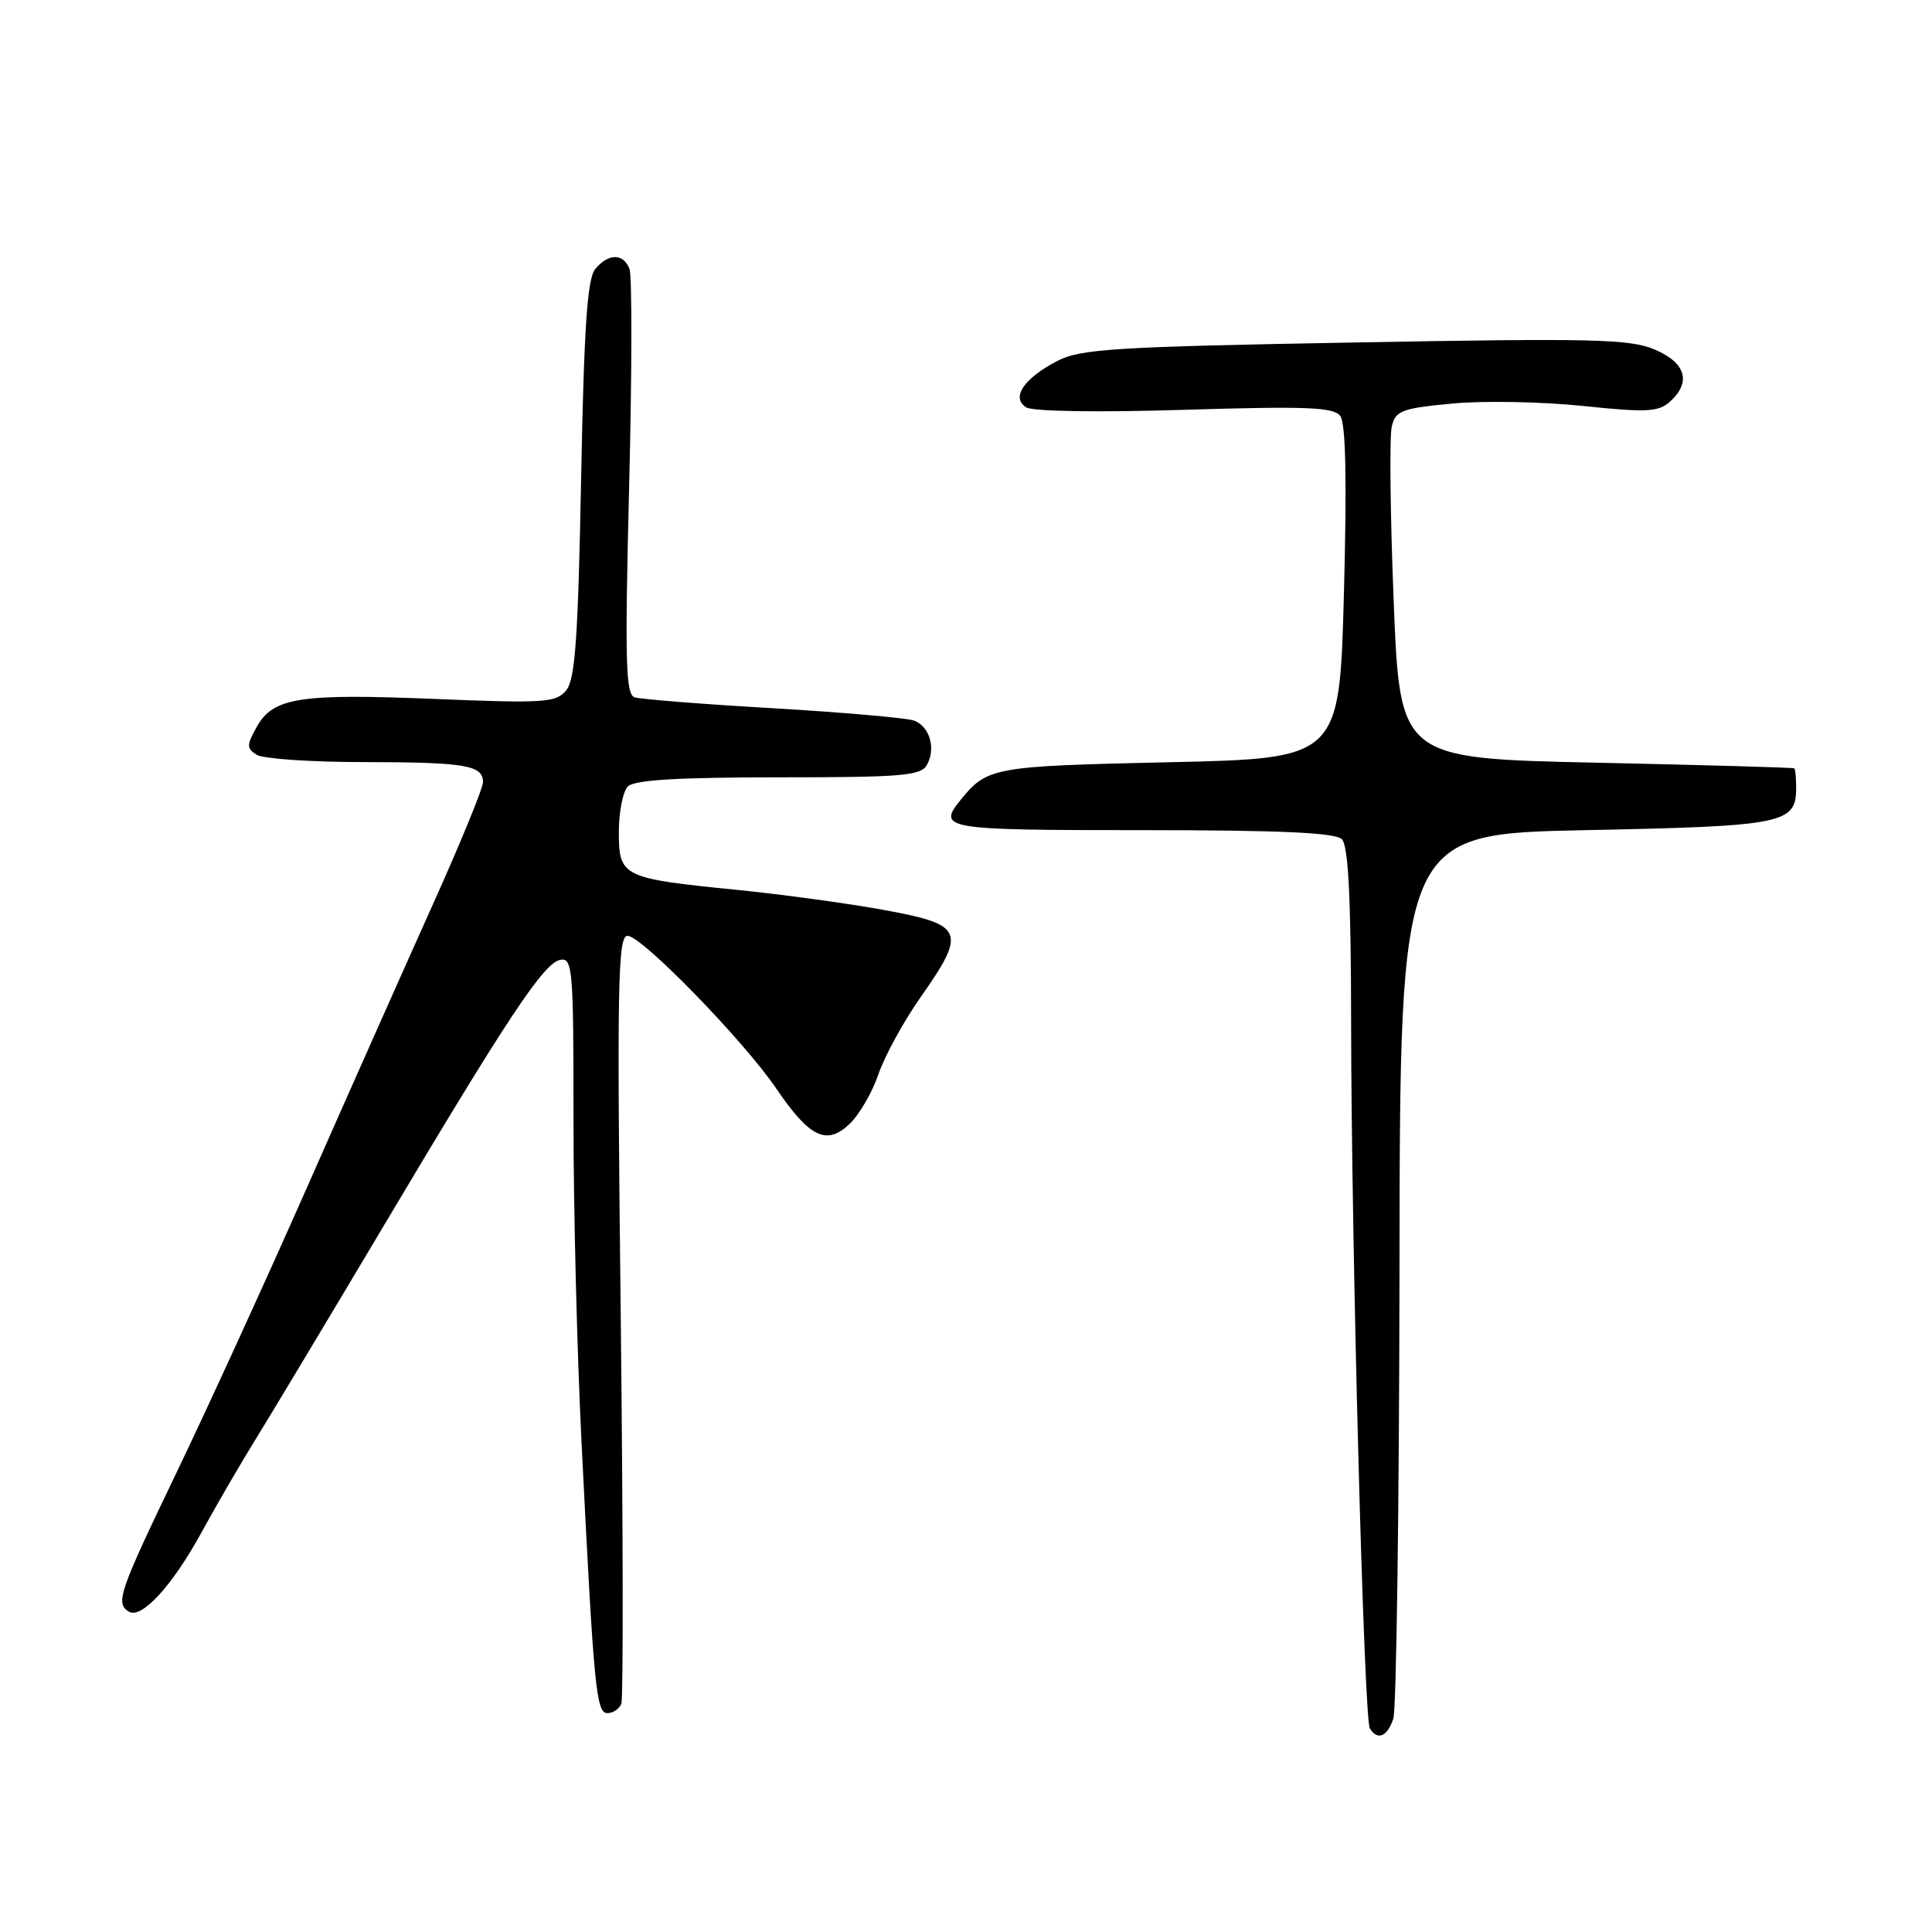 <?xml version="1.0" encoding="UTF-8" standalone="no"?>
<!DOCTYPE svg PUBLIC "-//W3C//DTD SVG 1.1//EN" "http://www.w3.org/Graphics/SVG/1.1/DTD/svg11.dtd" >
<svg xmlns="http://www.w3.org/2000/svg" xmlns:xlink="http://www.w3.org/1999/xlink" version="1.1" viewBox="0 0 256 256">
 <g >
 <path fill="currentColor"
d=" M 184.62 227.75 C 185.03 226.51 185.40 199.62 185.44 168.00 C 185.50 110.50 185.50 110.50 210.10 110.00 C 236.42 109.47 238.00 109.15 238.00 104.38 C 238.00 103.07 237.89 101.91 237.75 101.81 C 237.61 101.70 225.80 101.37 211.50 101.06 C 185.50 100.50 185.50 100.50 184.67 79.65 C 184.21 68.17 184.10 57.75 184.42 56.48 C 184.93 54.41 185.77 54.10 192.48 53.47 C 196.60 53.08 204.37 53.23 209.74 53.79 C 218.14 54.67 219.74 54.59 221.25 53.25 C 224.15 50.66 223.40 48.07 219.25 46.31 C 215.96 44.92 211.12 44.80 179.53 45.38 C 147.68 45.95 143.17 46.23 140.10 47.83 C 135.65 50.14 133.93 52.70 135.98 53.98 C 136.85 54.52 145.60 54.66 156.99 54.30 C 173.06 53.81 176.70 53.95 177.58 55.10 C 178.32 56.06 178.48 63.46 178.08 78.50 C 177.50 100.50 177.50 100.50 154.90 101.00 C 131.54 101.52 130.82 101.65 127.28 106.00 C 124.16 109.85 125.09 110.00 151.30 110.00 C 169.64 110.00 176.93 110.33 177.80 111.20 C 178.66 112.06 179.01 118.89 179.03 135.45 C 179.06 165.15 180.73 227.75 181.51 229.02 C 182.52 230.66 183.82 230.13 184.62 227.75 Z  M 82.33 225.75 C 82.60 225.06 82.56 201.89 82.25 174.25 C 81.74 130.15 81.86 124.00 83.16 124.00 C 85.03 124.00 98.54 137.88 102.86 144.24 C 107.27 150.72 109.51 151.81 112.54 148.96 C 113.84 147.74 115.57 144.77 116.39 142.36 C 117.21 139.95 119.71 135.38 121.94 132.20 C 128.10 123.43 127.75 122.54 117.37 120.62 C 112.63 119.74 103.74 118.52 97.62 117.91 C 82.42 116.39 82.00 116.18 82.00 110.22 C 82.00 107.57 82.54 104.86 83.20 104.20 C 84.05 103.35 89.90 103.00 103.15 103.00 C 119.50 103.00 122.02 102.79 122.82 101.36 C 124.03 99.19 123.21 96.30 121.15 95.49 C 120.24 95.14 111.85 94.40 102.50 93.85 C 93.15 93.31 84.87 92.65 84.09 92.40 C 82.90 92.01 82.79 87.66 83.36 64.61 C 83.74 49.57 83.76 36.54 83.41 35.64 C 82.61 33.54 80.62 33.54 78.87 35.65 C 77.82 36.92 77.38 43.35 77.00 63.50 C 76.60 84.64 76.21 90.04 75.02 91.48 C 73.66 93.11 72.14 93.21 57.52 92.61 C 39.63 91.88 36.17 92.43 34.00 96.35 C 32.67 98.75 32.67 99.16 34.00 100.01 C 34.83 100.54 41.20 100.98 48.17 100.98 C 61.69 101.00 64.00 101.39 64.00 103.64 C 64.00 104.43 61.02 111.70 57.38 119.79 C 53.74 127.88 46.29 144.62 40.83 157.00 C 35.37 169.38 27.55 186.47 23.45 195.00 C 15.75 211.02 15.26 212.43 17.07 213.55 C 18.75 214.58 22.84 210.12 26.73 203.00 C 28.68 199.43 31.95 193.80 34.00 190.50 C 36.04 187.20 43.60 174.60 50.80 162.50 C 67.37 134.65 72.06 127.58 74.25 127.18 C 75.87 126.88 76.00 128.41 75.99 148.18 C 75.98 159.90 76.46 179.18 77.05 191.00 C 78.69 223.89 78.99 227.00 80.50 227.00 C 81.23 227.00 82.06 226.44 82.33 225.75 Z "/>
</g>
</svg>